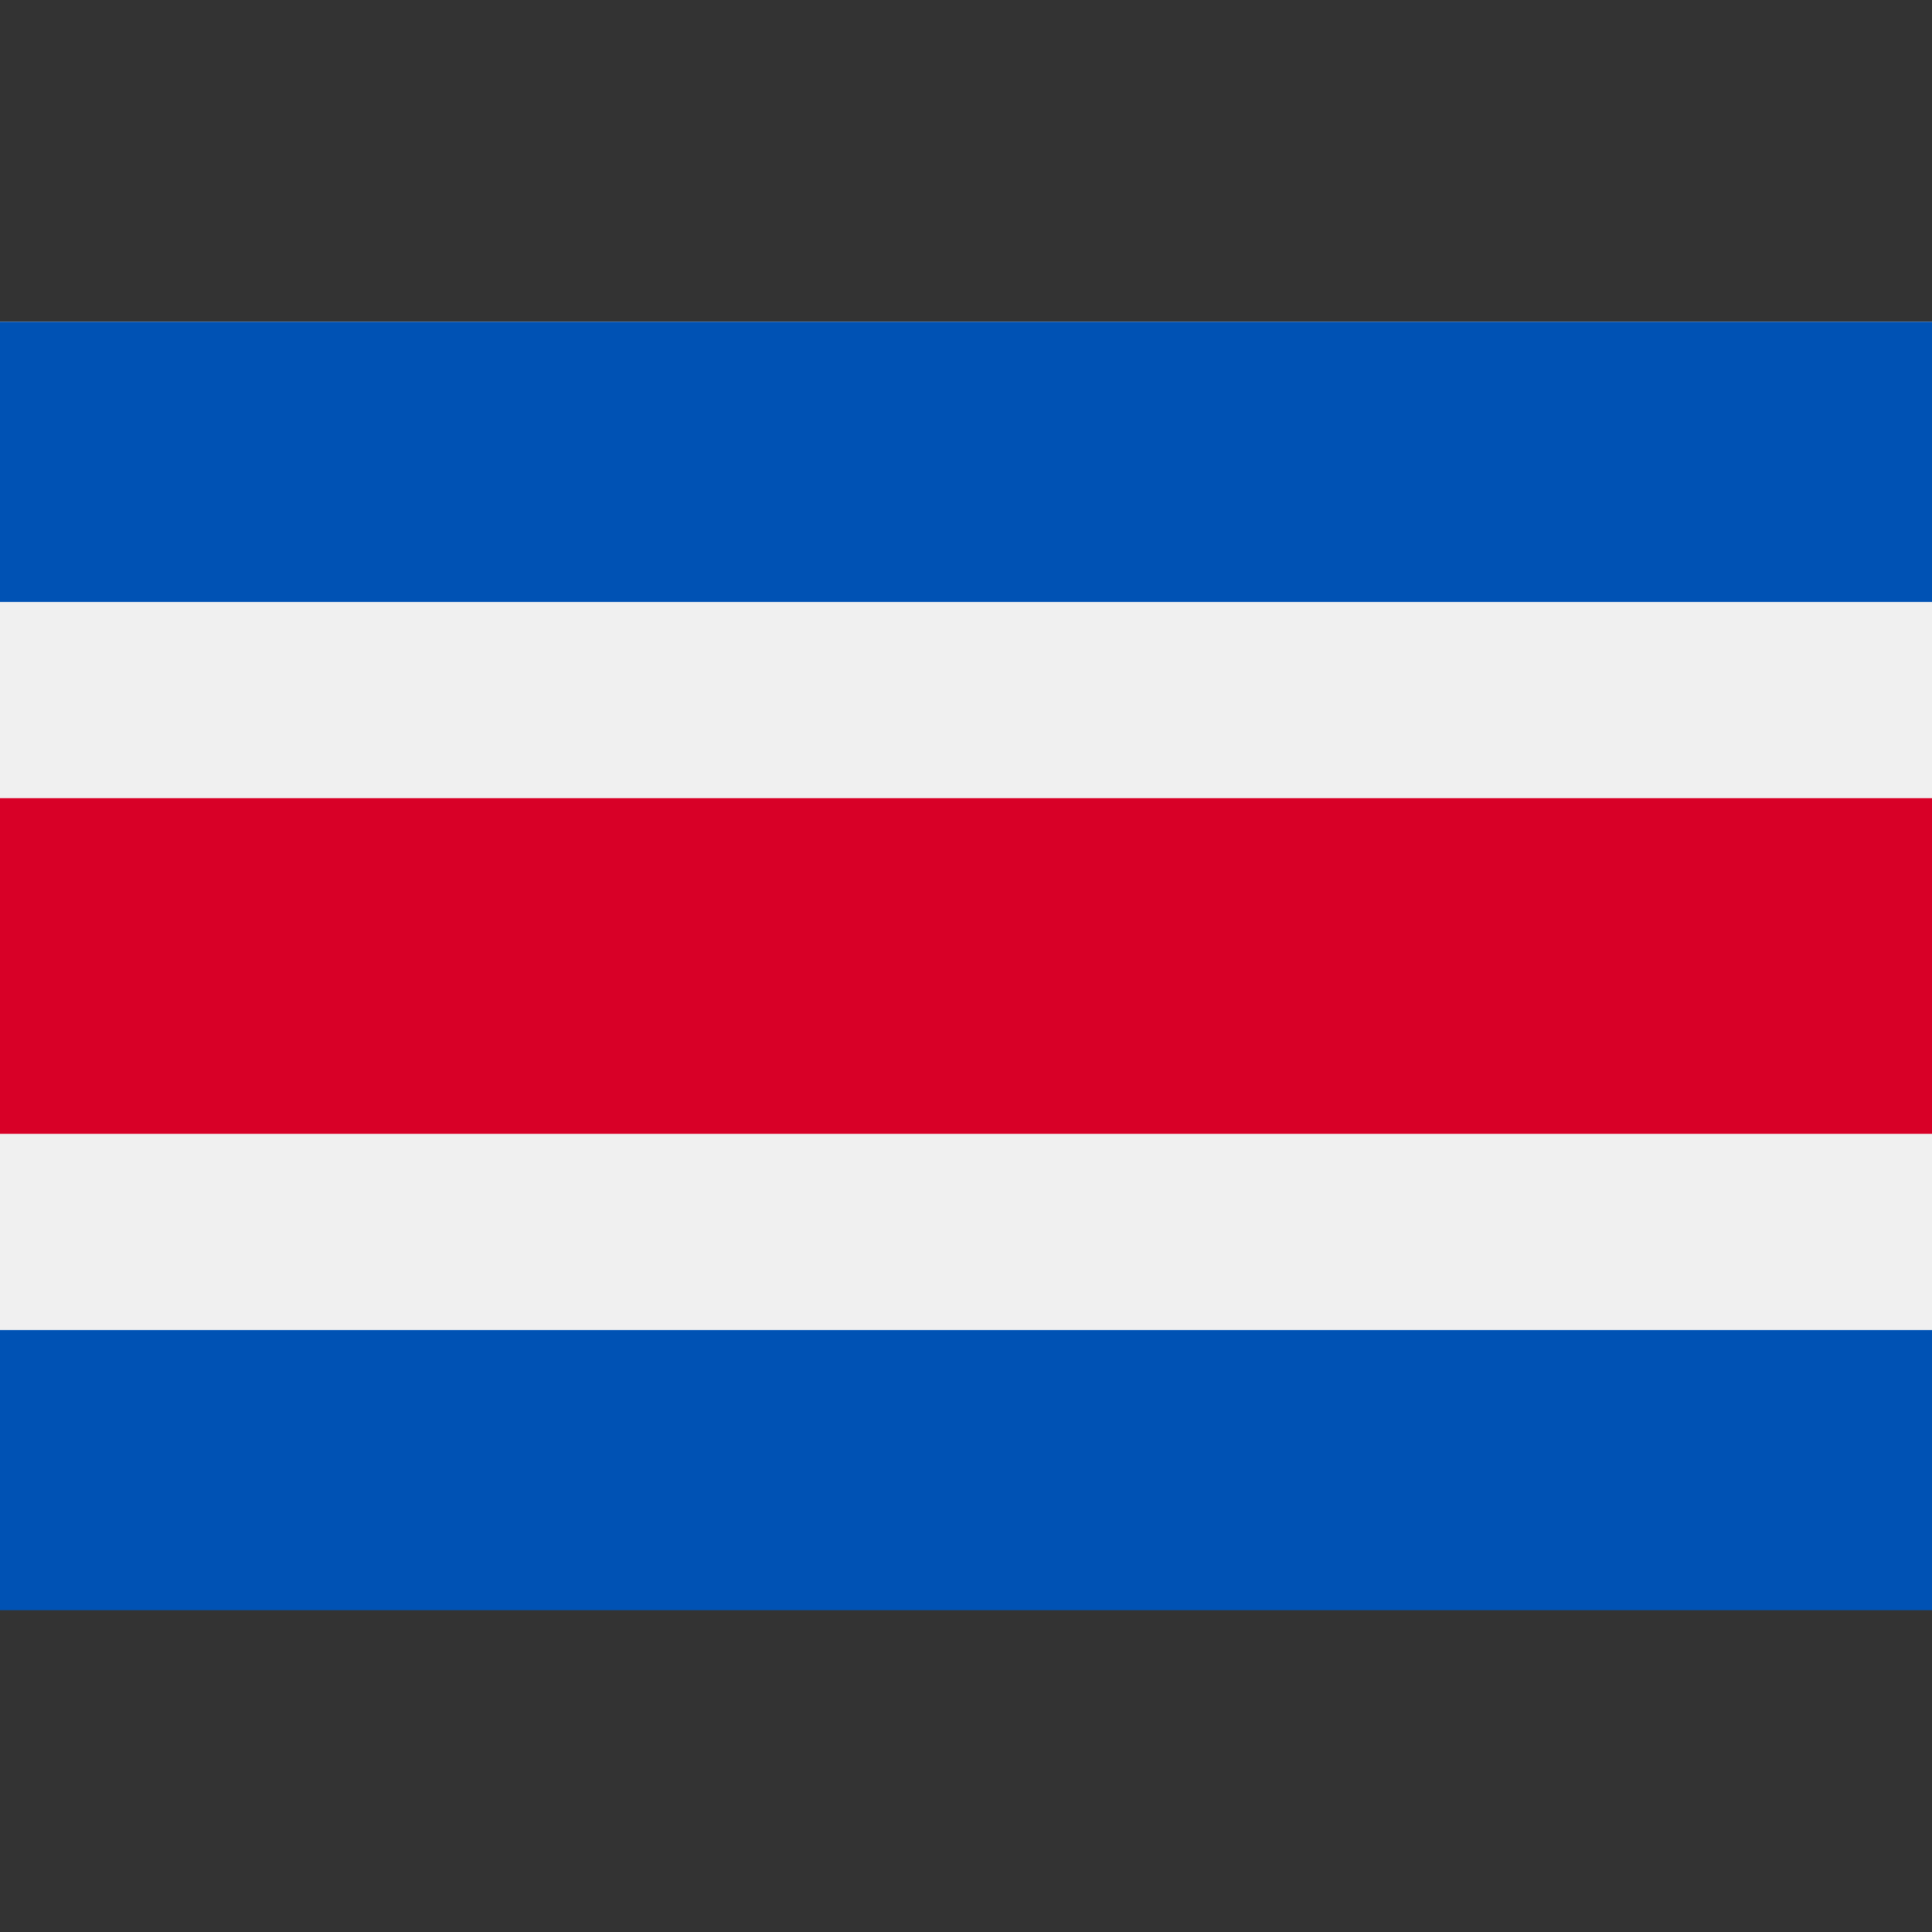 <svg width="32" height="32" viewBox="0 0 32 32" fill="none" xmlns="http://www.w3.org/2000/svg">
<rect x="0" y="0" width="32" height="32" fill="#333333" stroke="none"/>
<path d="M32 5.33H0V26.66H32V5.33Z" fill="#F0F0F0"/>
<path d="M32 13.22H0V18.78H32V13.22Z" fill="#D80027"/>
<path d="M32 22.03H0V26.67H32V22.03ZM32 5.33H0V9.97H32V5.33Z" fill="#0052B4"/>
</svg>
